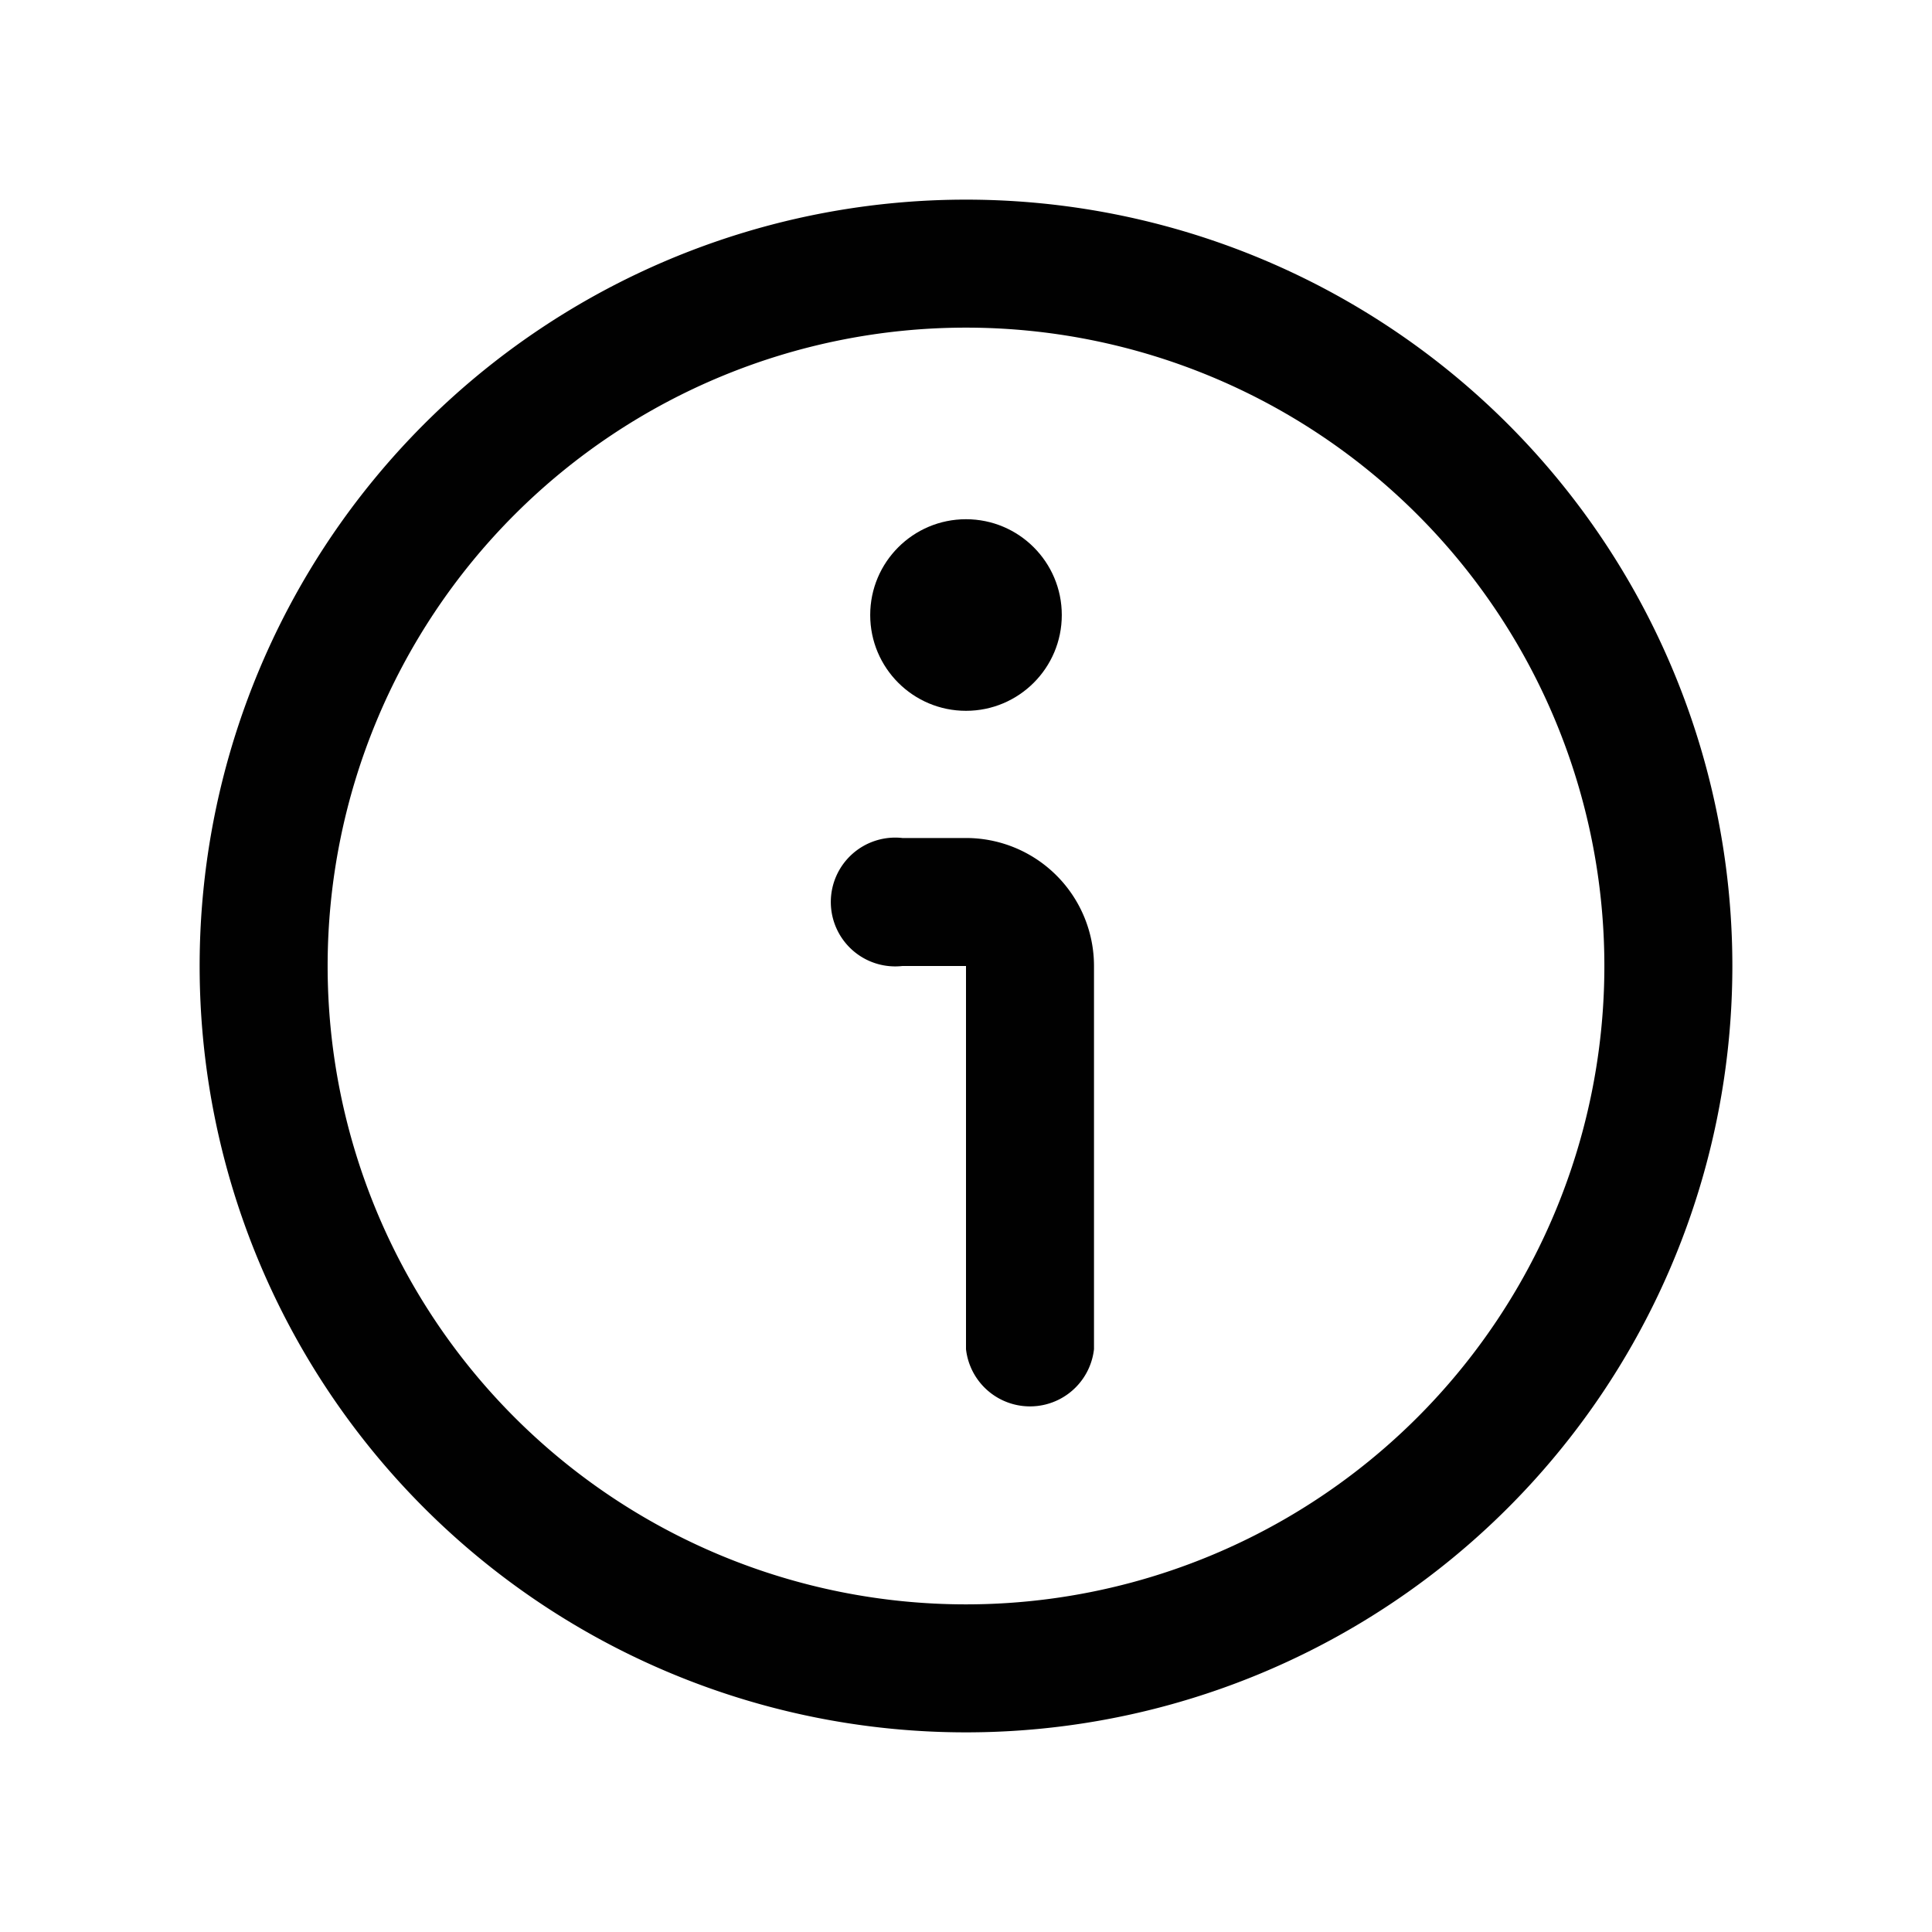 <svg id="Слой_1" data-name="Слой 1" xmlns="http://www.w3.org/2000/svg" viewBox="0 0 24 24"><defs><style>.cls-1{fill:#010101;}</style></defs><path class="cls-1" d="M12,2.48A9.52,9.52,0,1,0,21.52,12,9.52,9.52,0,0,0,12,2.48Zm0,17.45A7.93,7.93,0,1,1,19.93,12,7.93,7.93,0,0,1,12,19.93Z"/><path class="cls-1" d="M12,10.41h-.79a.8.8,0,1,0,0,1.59H12v4.76a.8.8,0,0,0,1.59,0V12A1.59,1.59,0,0,0,12,10.41Z"/><circle class="cls-1" cx="12" cy="7.64" r="1.19"/></svg>